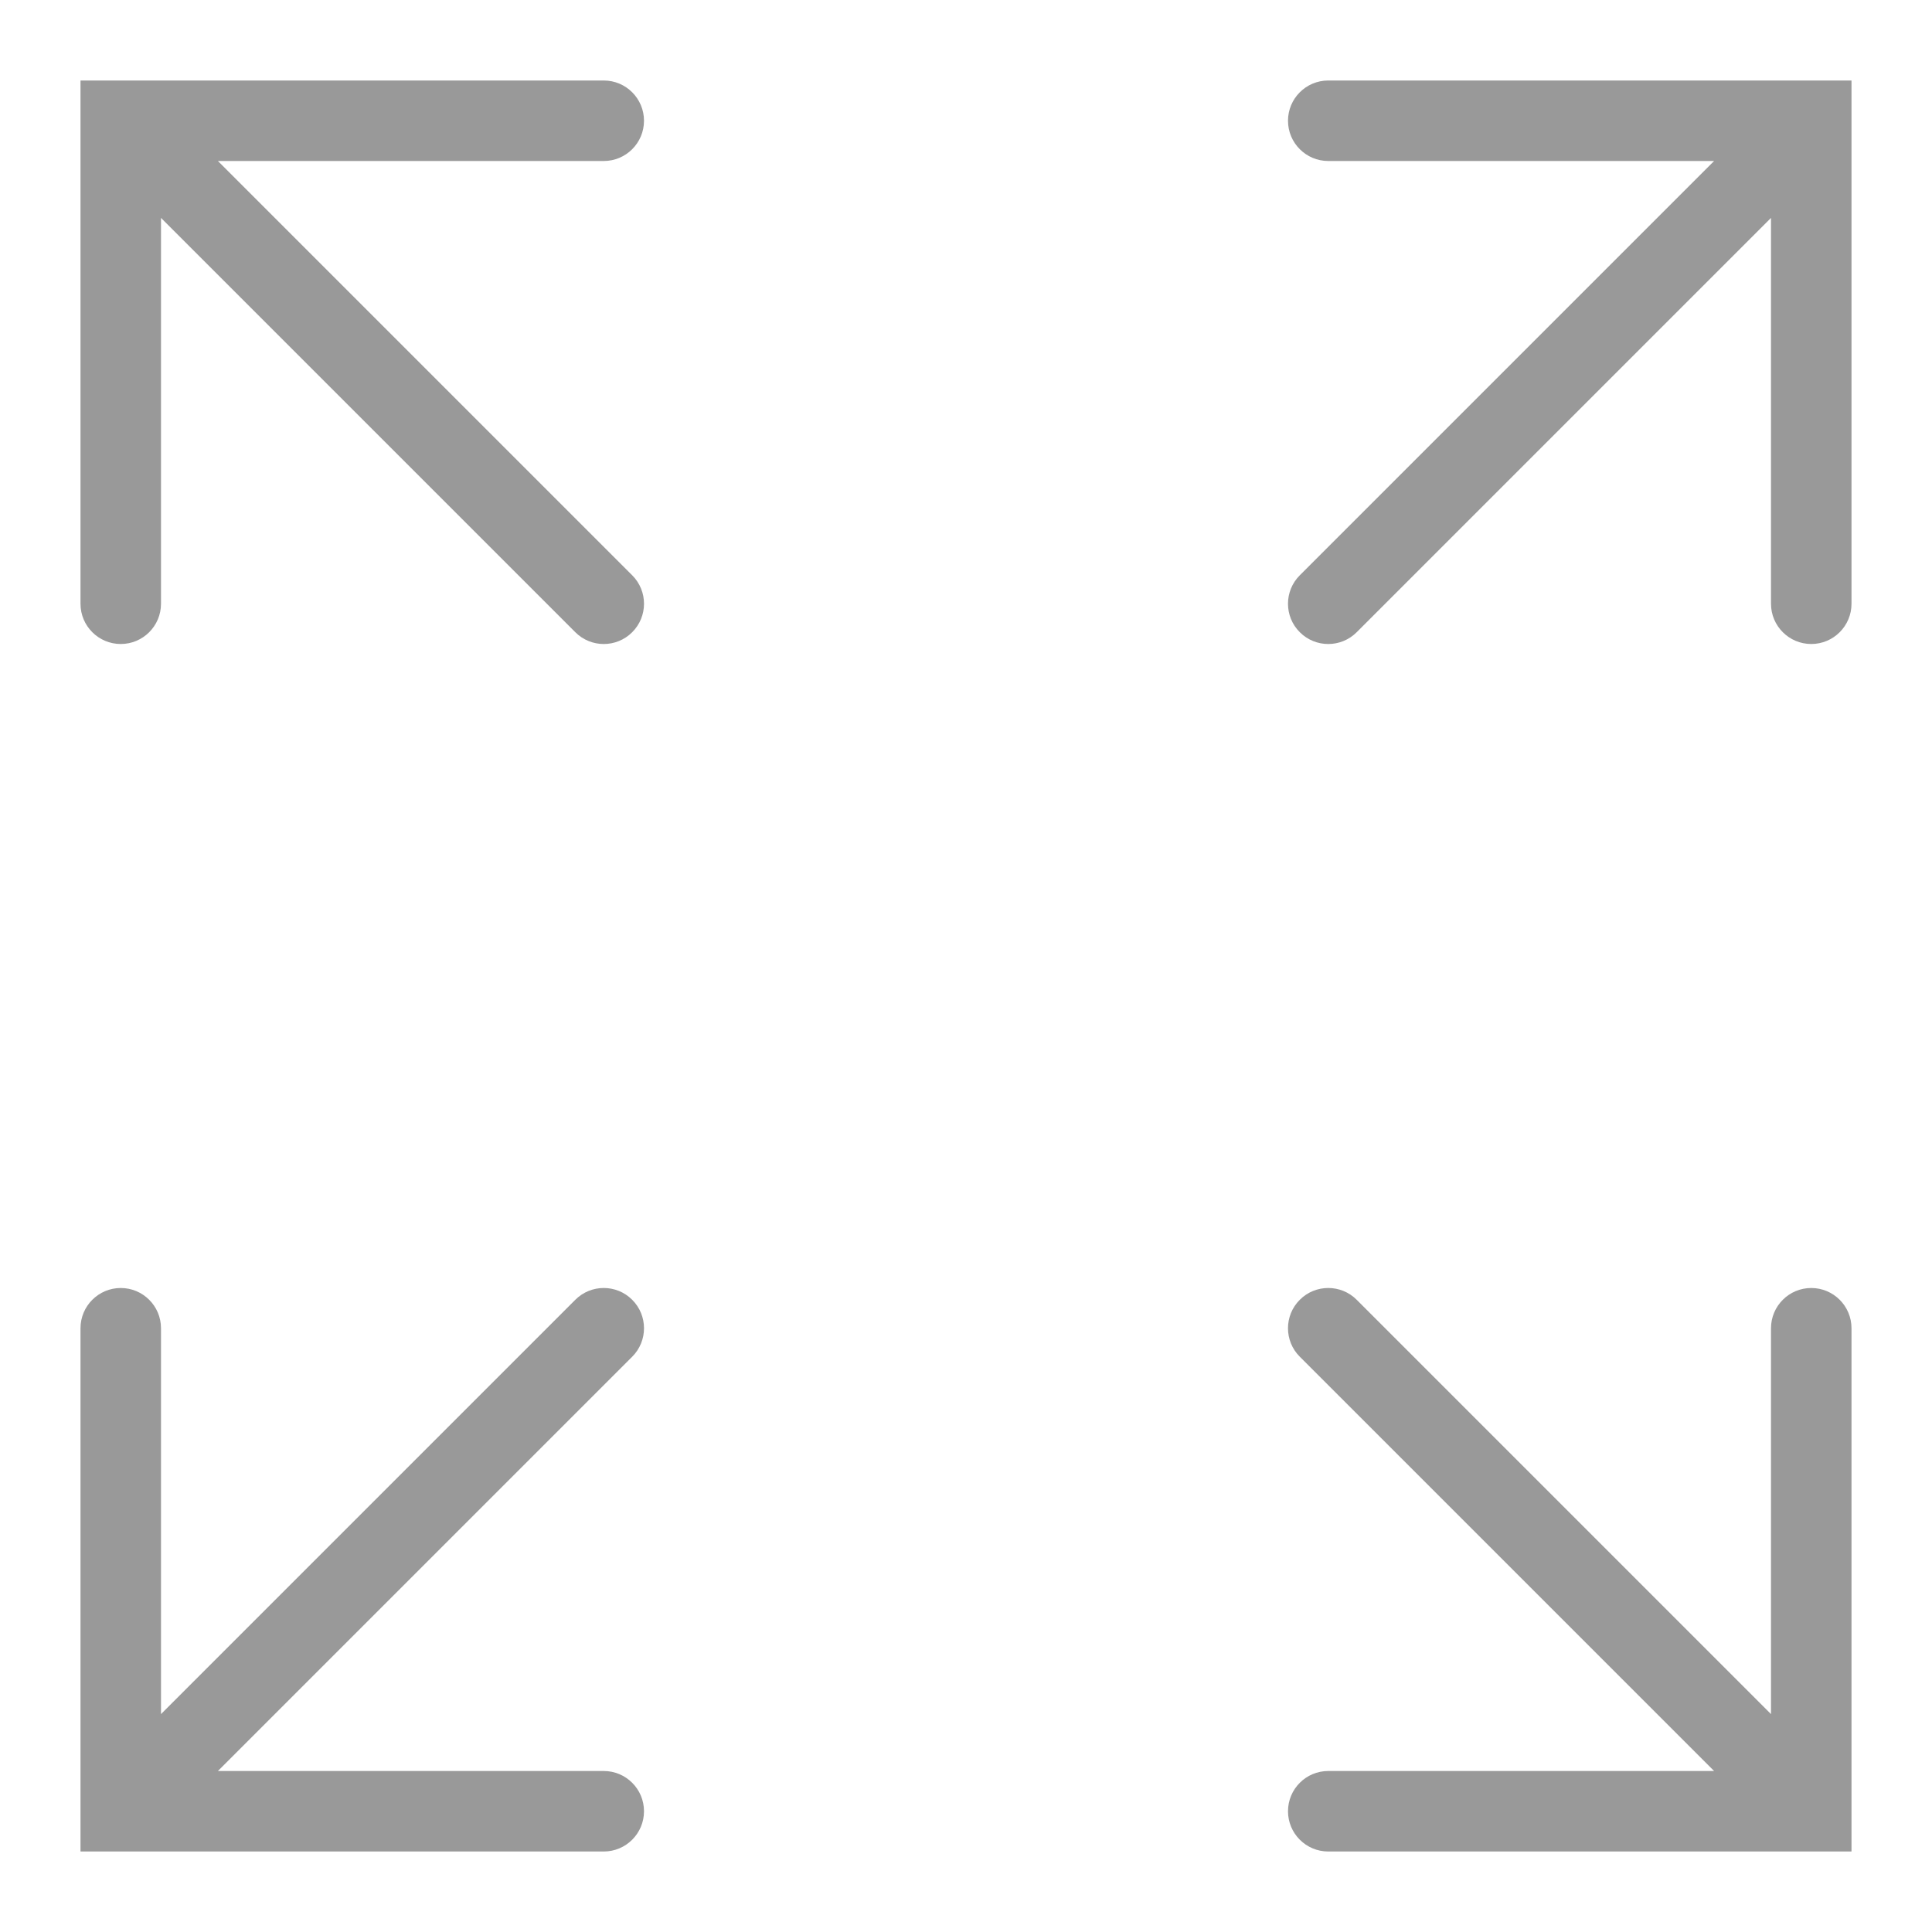 <svg viewBox="0 0 48 48" fill="none" xmlns="http://www.w3.org/2000/svg">
<path d="M44 15C44 15.552 44.448 16 45 16C45.552 16 46 15.552 46 15H44ZM45 3H46V2H45V3ZM33 2C32.448 2 32 2.448 32 3C32 3.552 32.448 4 33 4V2ZM32.293 14.293C31.902 14.683 31.902 15.317 32.293 15.707C32.683 16.098 33.317 16.098 33.707 15.707L32.293 14.293ZM46 15V3H44V15H46ZM45 2H33V4H45V2ZM44.293 2.293L32.293 14.293L33.707 15.707L45.707 3.707L44.293 2.293Z" fill="#999999"/>
<path d="M15 4C15.552 4 16 3.552 16 3C16 2.448 15.552 2 15 2V4ZM3 3V2H2V3H3ZM2 15C2 15.552 2.448 16 3 16C3.552 16 4 15.552 4 15H2ZM14.293 15.707C14.683 16.098 15.317 16.098 15.707 15.707C16.098 15.317 16.098 14.683 15.707 14.293L14.293 15.707ZM15 2H3V4H15V2ZM2 3V15H4V3H2ZM2.293 3.707L14.293 15.707L15.707 14.293L3.707 2.293L2.293 3.707Z" fill="#999999"/>
<path d="M4 33C4 32.448 3.552 32 3 32C2.448 32 2 32.448 2 33L4 33ZM3 45L2 45L2 46L3 46L3 45ZM15 46C15.552 46 16 45.552 16 45C16 44.448 15.552 44 15 44L15 46ZM15.707 33.707C16.098 33.317 16.098 32.683 15.707 32.293C15.317 31.902 14.683 31.902 14.293 32.293L15.707 33.707ZM2 33L2 45L4 45L4 33L2 33ZM3 46L15 46L15 44L3 44L3 46ZM3.707 45.707L15.707 33.707L14.293 32.293L2.293 44.293L3.707 45.707Z" fill="#999999"/>
<path d="M33 44C32.448 44 32 44.448 32 45C32 45.552 32.448 46 33 46L33 44ZM45 45L45 46L46 46L46 45L45 45ZM46 33C46 32.448 45.552 32 45 32C44.448 32 44 32.448 44 33L46 33ZM33.707 32.293C33.317 31.902 32.683 31.902 32.293 32.293C31.902 32.683 31.902 33.317 32.293 33.707L33.707 32.293ZM33 46L45 46L45 44L33 44L33 46ZM46 45L46 33L44 33L44 45L46 45ZM45.707 44.293L33.707 32.293L32.293 33.707L44.293 45.707L45.707 44.293Z" fill="#999999"/>
</svg>
